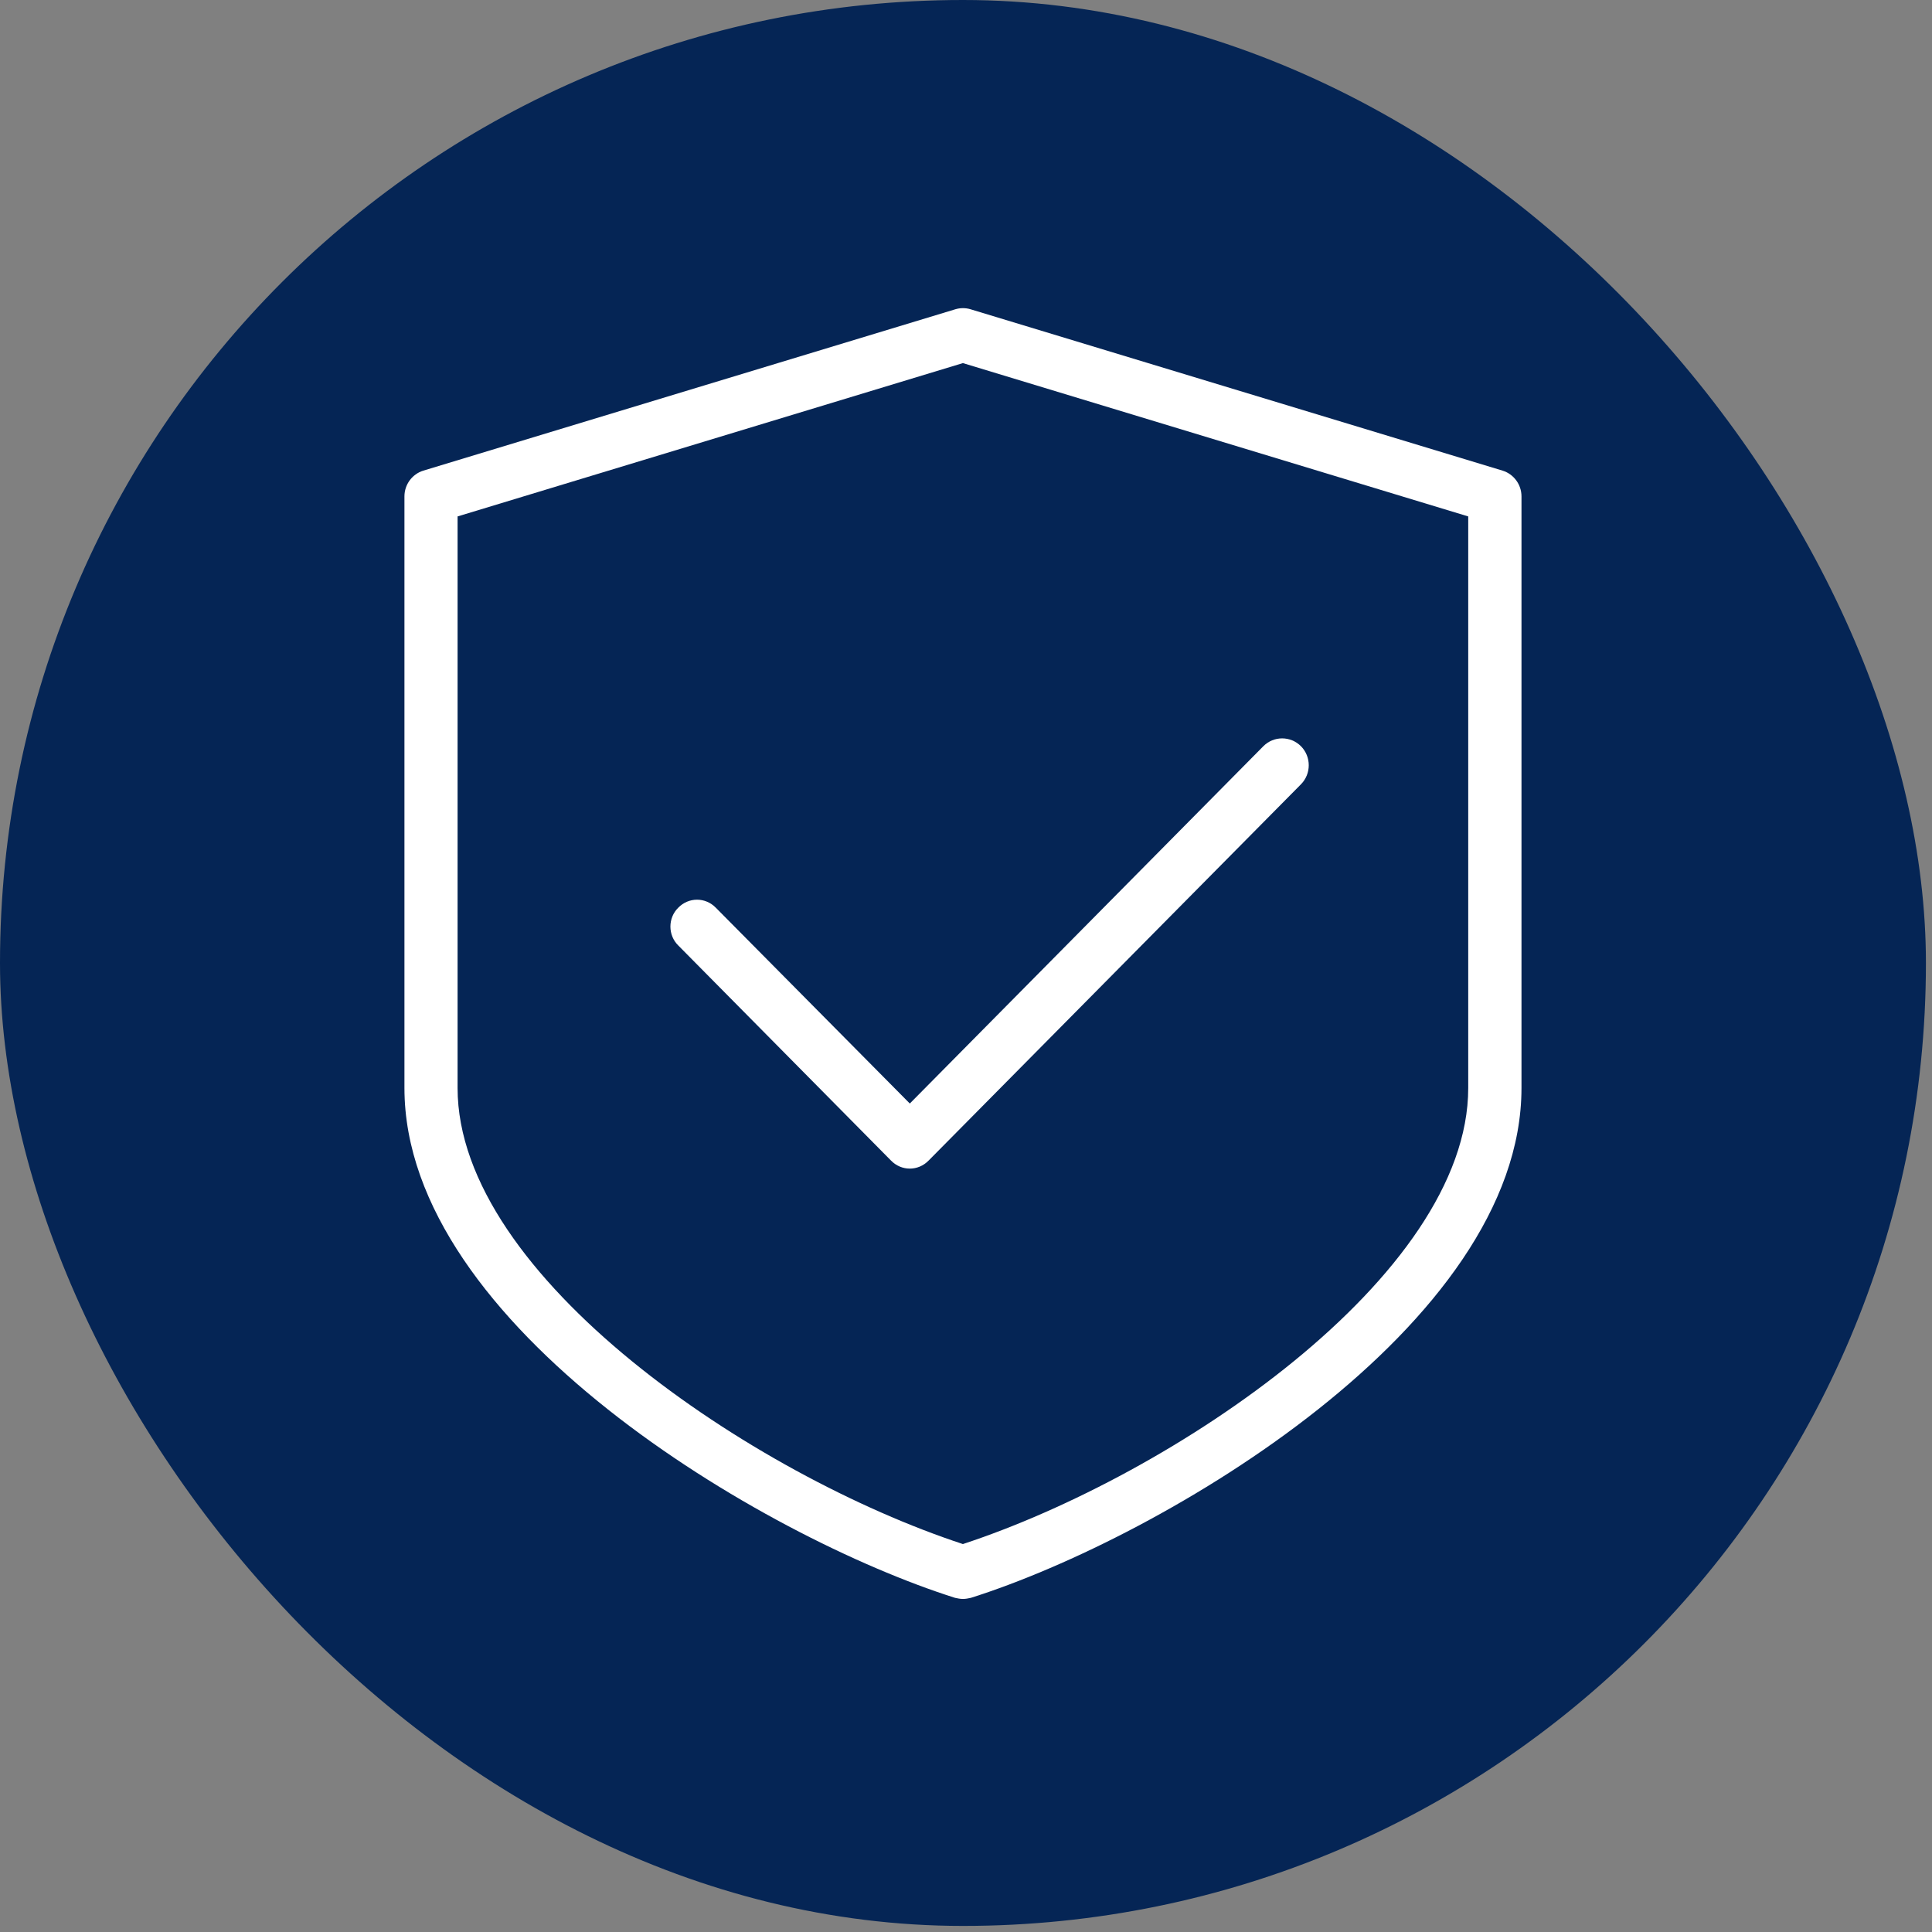 <svg width="83" height="83" viewBox="0 0 83 83" fill="none" xmlns="http://www.w3.org/2000/svg">
<rect x="0" y="0" width="83" height="83" fill="#808080" stroke="none"/>
<rect width="82.739" height="82.739" rx="41.37" fill="#052555"/>
<path fill-rule="evenodd" clip-rule="evenodd" d="M39.086 50.204C38.793 50.204 38.501 50.088 38.277 49.857L29.136 40.615C28.69 40.176 28.69 39.437 29.136 38.998C29.584 38.536 30.306 38.536 30.754 38.998L39.086 47.408L54.273 32.059C54.721 31.609 55.443 31.609 55.891 32.059C56.336 32.51 56.336 33.242 55.891 33.693L39.895 49.857C39.671 50.088 39.378 50.204 39.086 50.204Z" fill="white"/>
<path fill-rule="evenodd" clip-rule="evenodd" d="M19.658 22.186V46.741C19.658 54.851 32.37 63.377 41.367 66.334C50.364 63.377 63.076 54.851 63.076 46.741V22.186L41.367 15.599L19.658 22.186ZM41.369 68.692C41.255 68.692 41.139 68.669 41.031 68.645C32.782 66.035 17.375 56.954 17.375 46.741V21.325C17.375 20.817 17.706 20.366 18.189 20.218L41.04 13.287C41.255 13.222 41.484 13.222 41.698 13.287L64.55 20.218C65.032 20.366 65.364 20.817 65.364 21.325V46.741C65.364 56.954 49.957 66.035 41.708 68.645C41.6 68.669 41.484 68.692 41.369 68.692Z" fill="white"/>
</svg>
